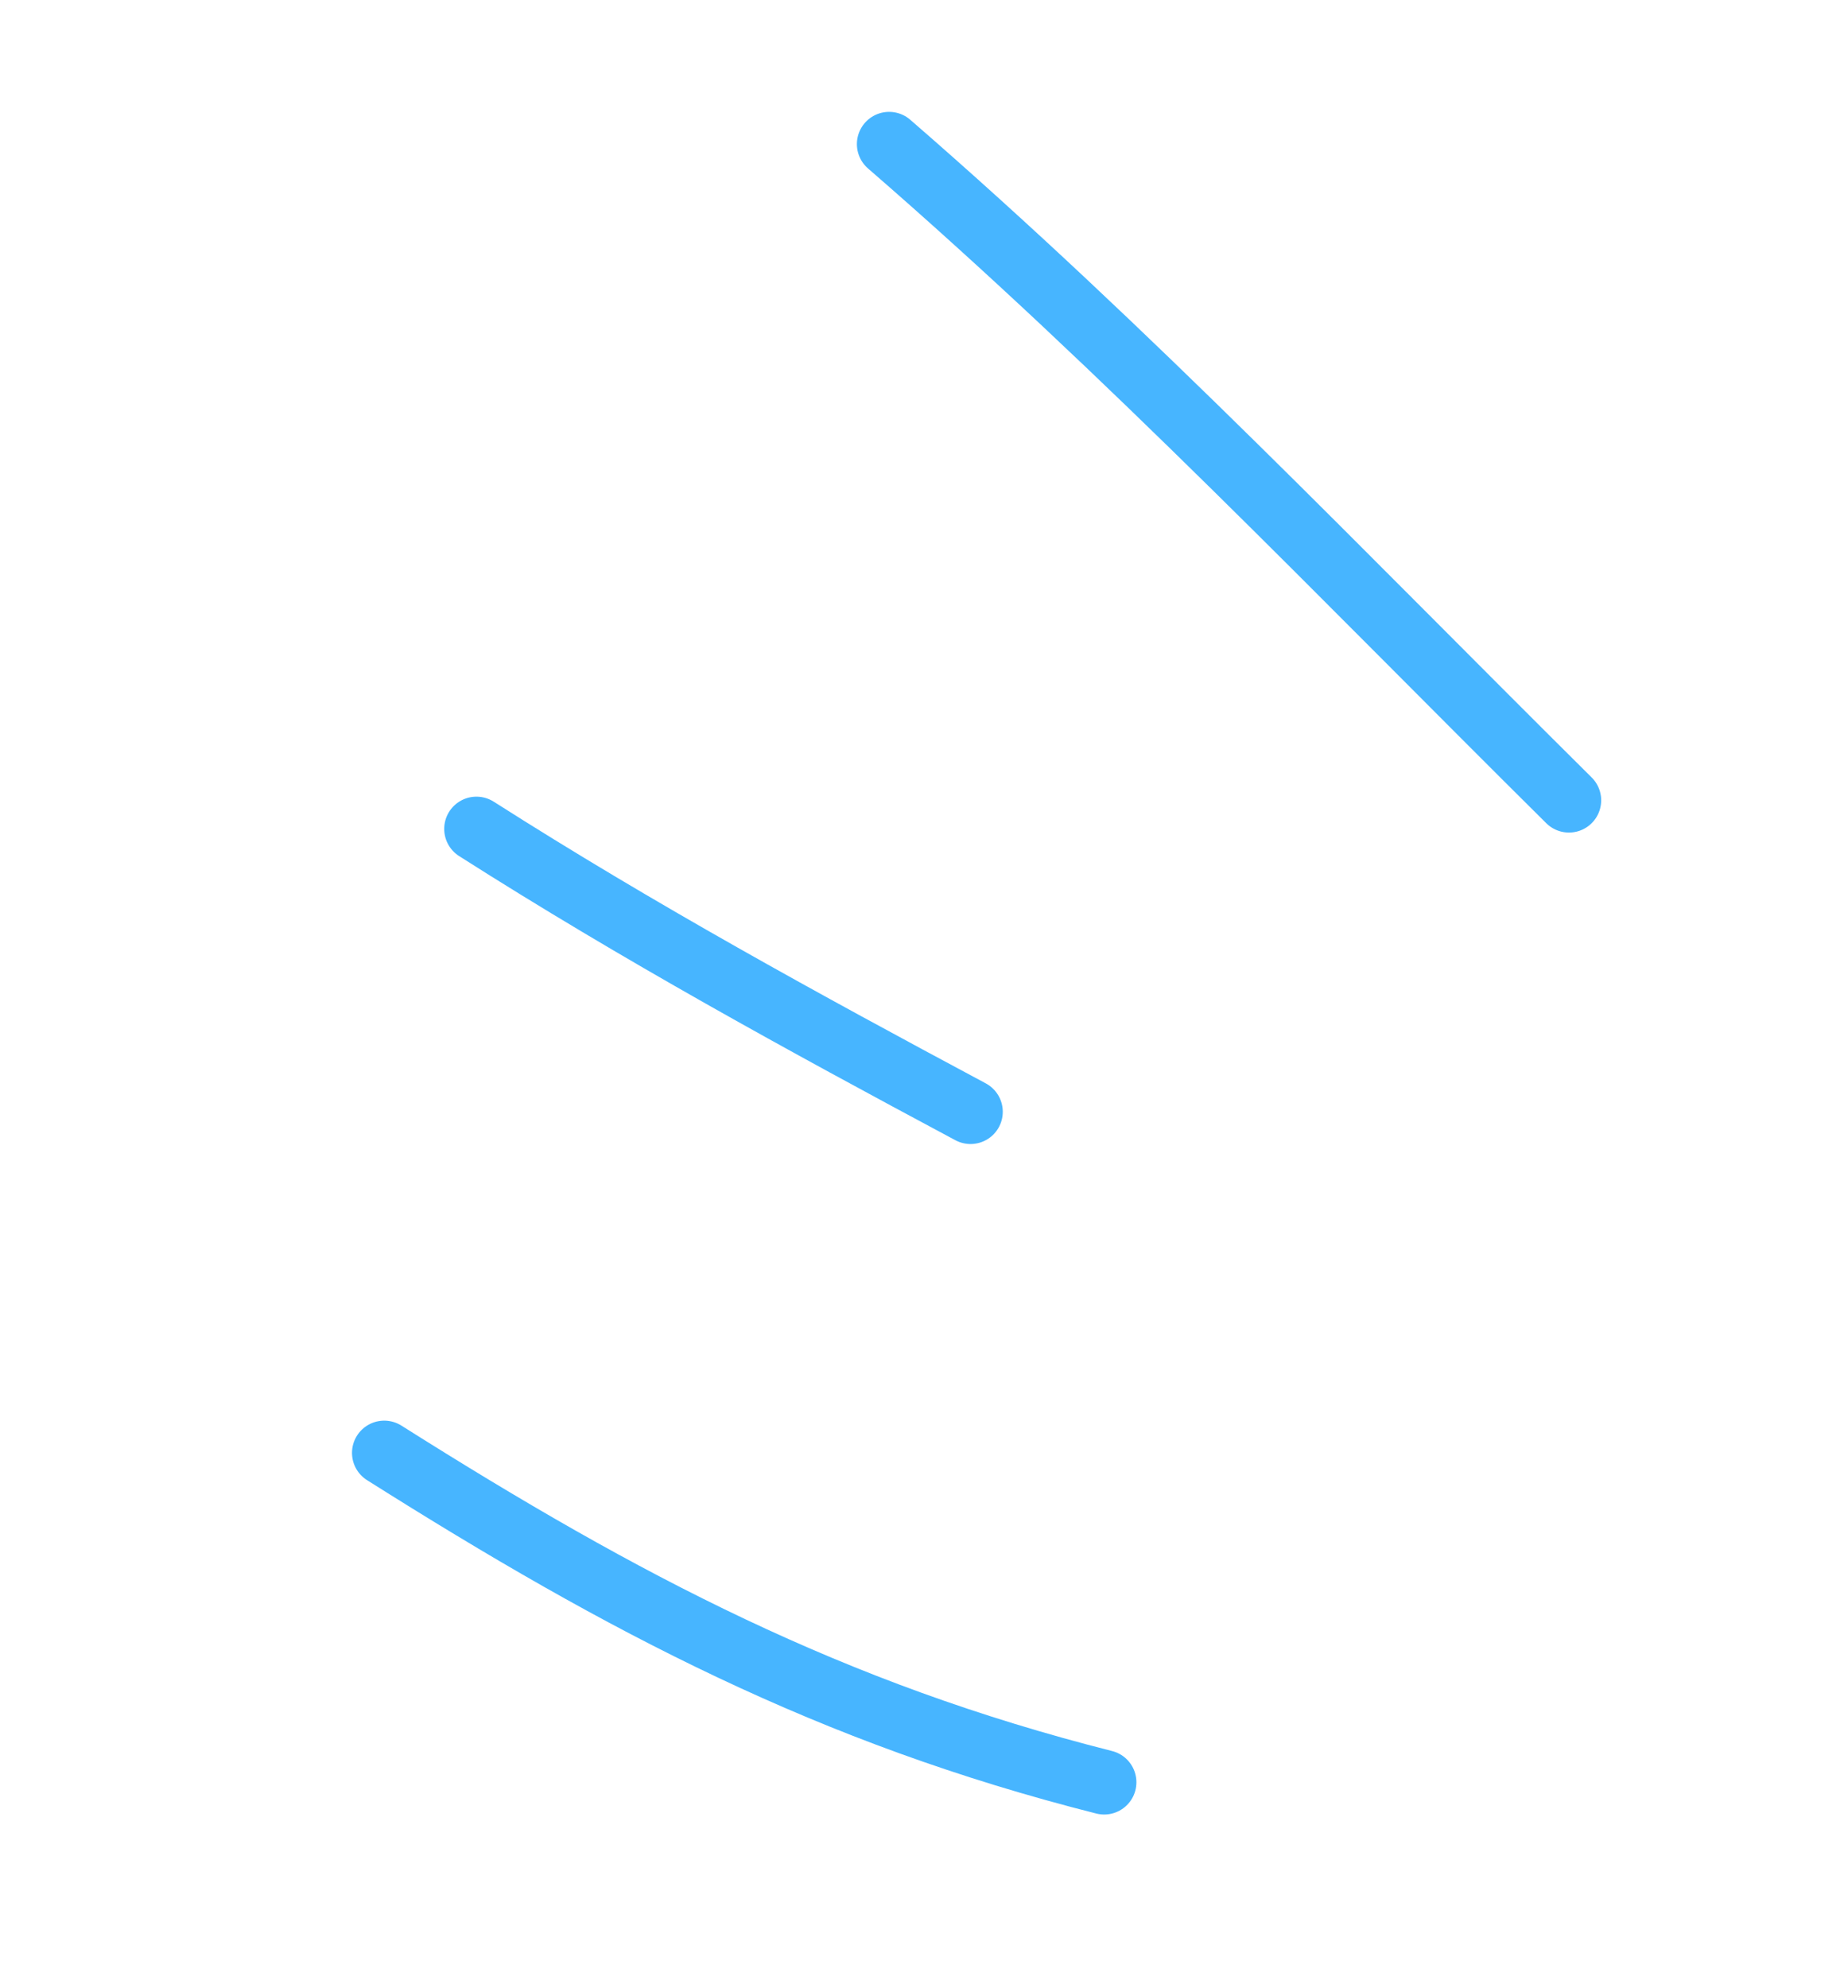 <svg width="172" height="185" viewBox="0 0 172 185" fill="none" xmlns="http://www.w3.org/2000/svg">
<path d="M35.762 135.205C58.102 149.317 77.379 159.434 102.77 165.859" stroke="#47B5FF" stroke-width="6" stroke-linecap="round"/>
<path d="M44.344 77.137C59.465 86.77 74.701 95.102 90.332 103.462" stroke="#47B5FF" stroke-width="6" stroke-linecap="round"/>
<path d="M82.754 13.41C105.169 32.85 125.02 53.654 146.028 74.478" stroke="#47B5FF" stroke-width="6" stroke-linecap="round"/>
</svg>
